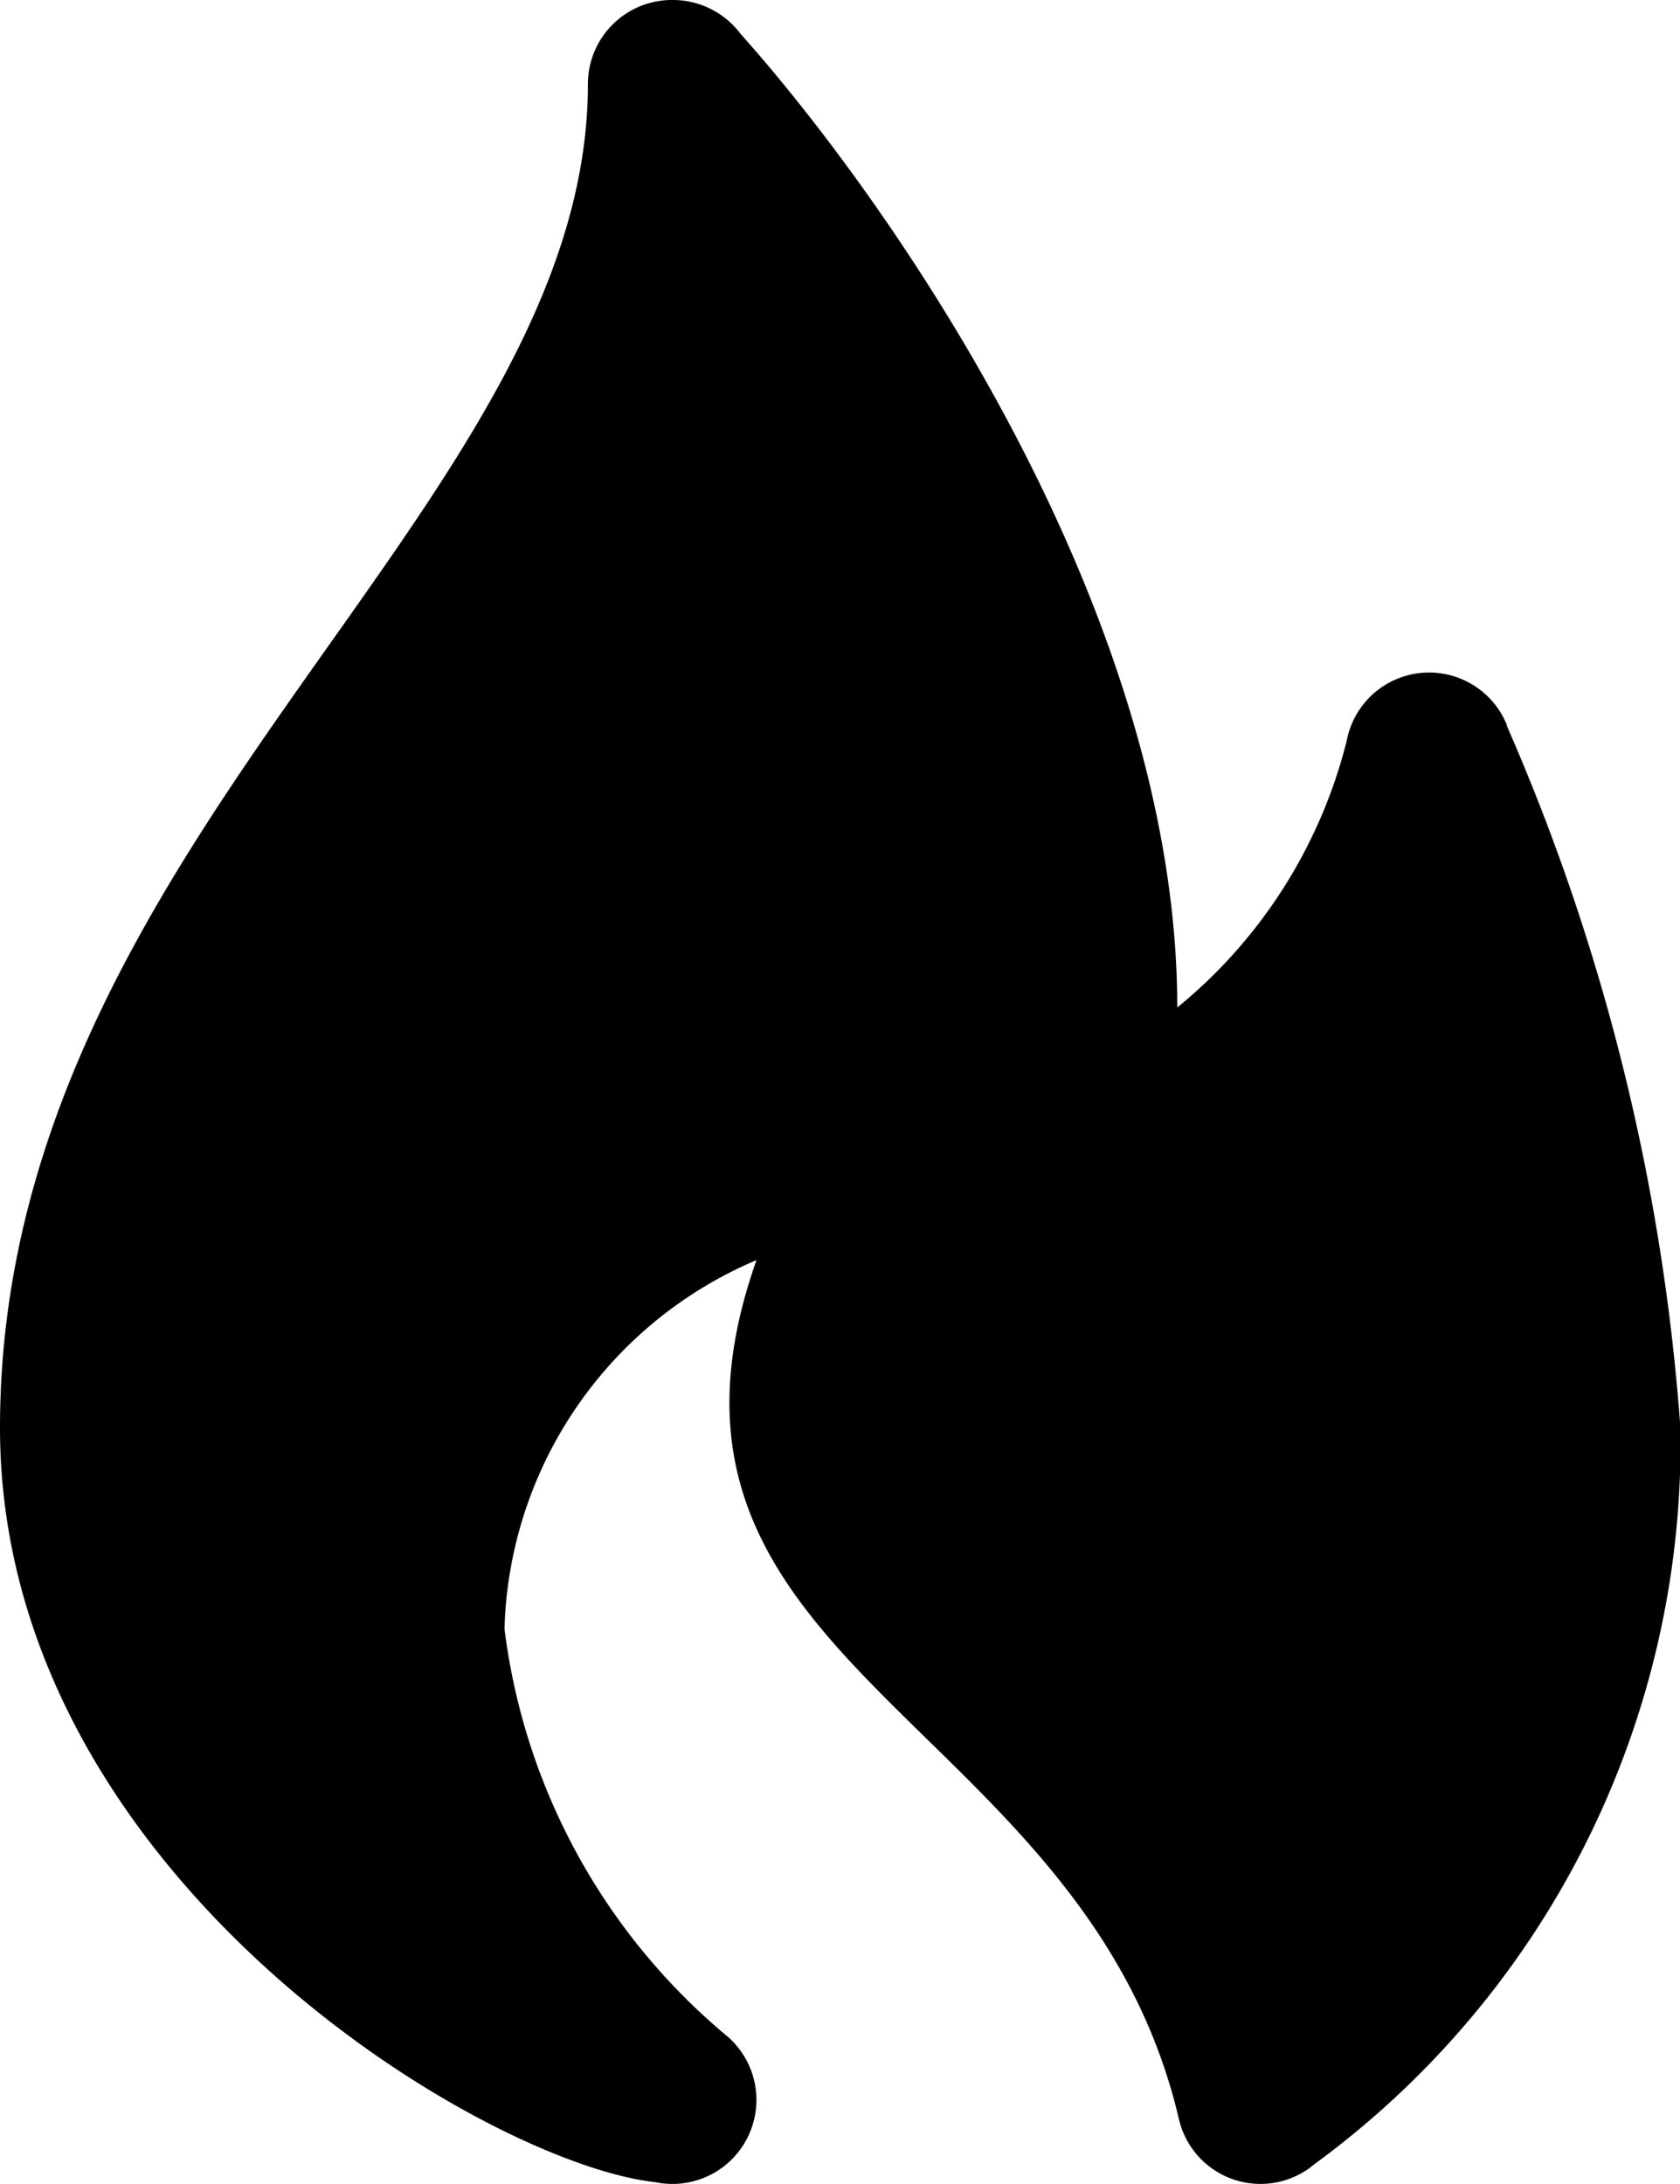 <svg xmlns="http://www.w3.org/2000/svg" viewBox="-4421 3042 11.539 15"><path d="M9.615,2a.577.577,0,0,0-.577.577C9.038,5.494,5,7.769,5,11.808c0,3.068,3.325,5.051,4.5,5.18a.577.577,0,0,0,.483-1.012h0a4.338,4.338,0,0,1-1.518-2.789,2.836,2.836,0,0,1,1.731-2.532c-.987,2.792,2.247,3.13,2.9,5.894h0a.575.575,0,0,0,.9.341l.03-.024a6.139,6.139,0,0,0,2.516-5.058,14.676,14.676,0,0,0-1.192-4.822V6.98a.576.576,0,0,0-1.1.107s0,0,0,0a3.442,3.442,0,0,1-1.164,1.833c0-2.718-1.962-5.526-3-6.688A.581.581,0,0,0,9.615,2Z" transform="translate(-4426 3040)"/></svg>